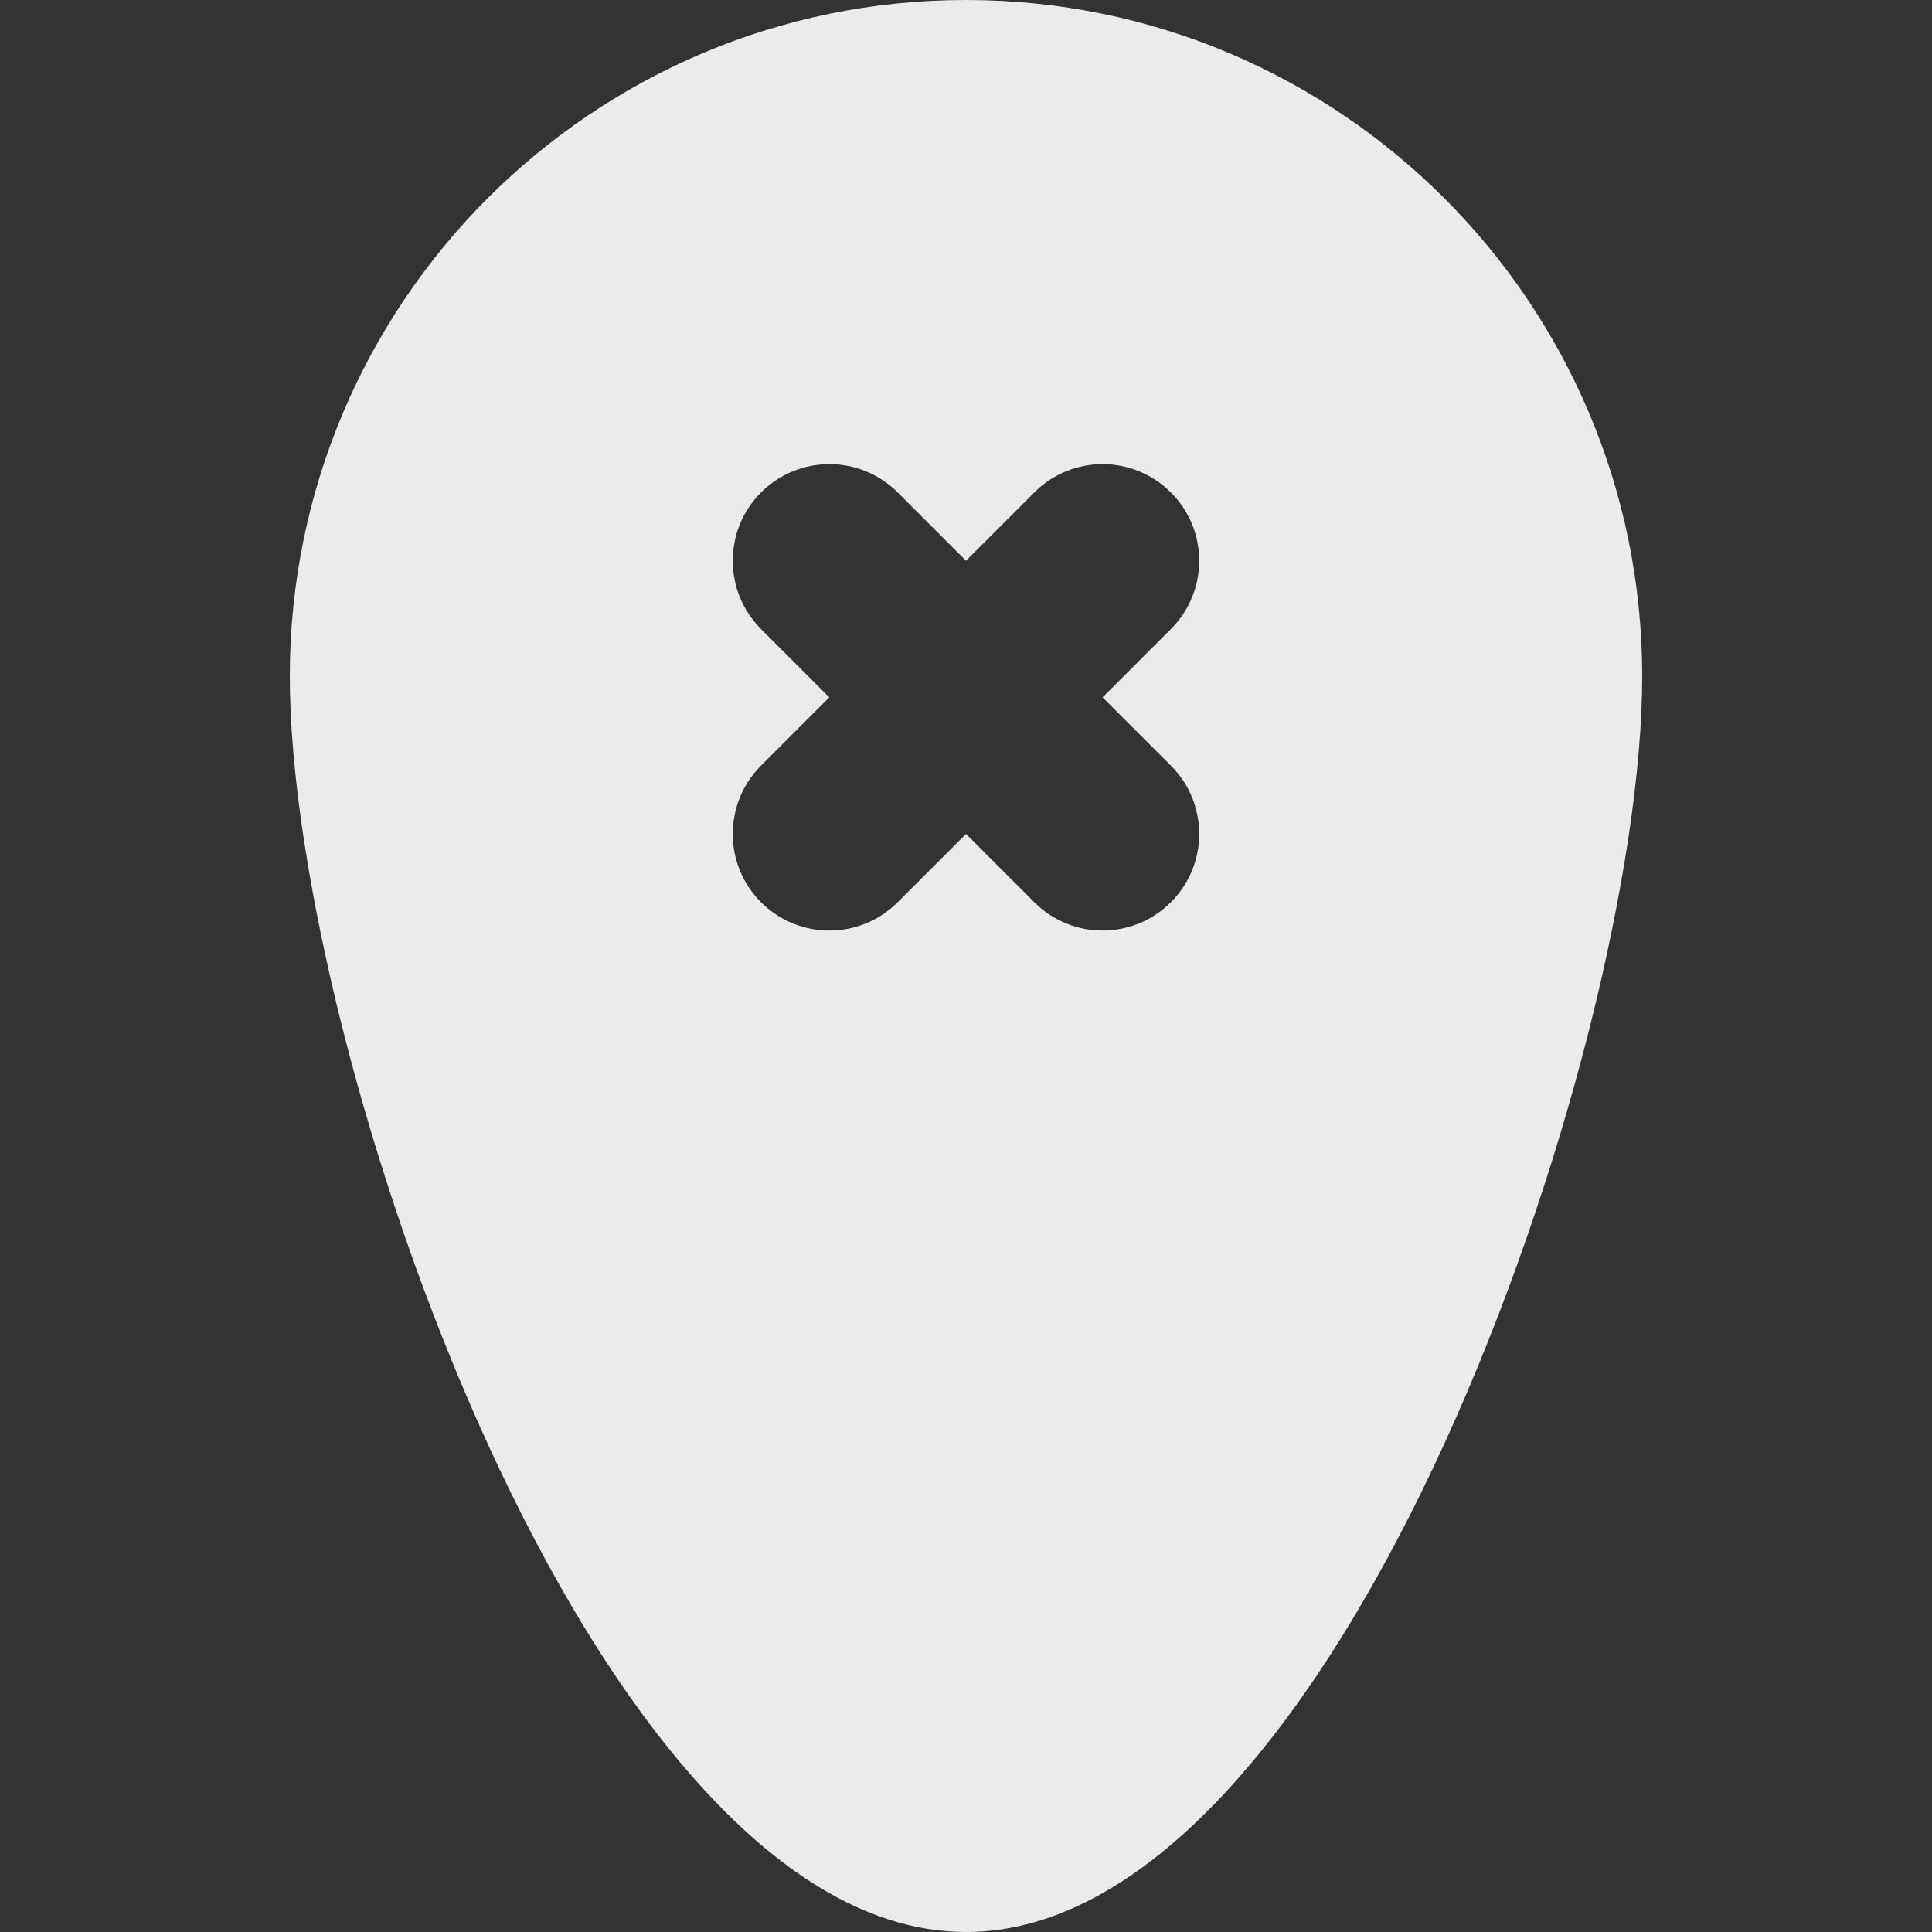 <!DOCTYPE svg PUBLIC "-//W3C//DTD SVG 1.1//EN" "http://www.w3.org/Graphics/SVG/1.1/DTD/svg11.dtd">
<!-- Uploaded to: SVG Repo, www.svgrepo.com, Transformed by: SVG Repo Mixer Tools -->
<svg width="800px" height="800px" viewBox="-3 0 20 20" version="1.1" xmlns="http://www.w3.org/2000/svg" xmlns:xlink="http://www.w3.org/1999/xlink" fill="#000000">
<rect x="-3" y="0" width="20" height="20" fill="#333333" stroke="none"/>
<g id="SVGRepo_bgCarrier" stroke-width="0"/>
<g id="SVGRepo_tracerCarrier" stroke-linecap="round" stroke-linejoin="round"/>
<g id="SVGRepo_iconCarrier"> <title>pin_fill_rounded_close [#633]</title> <desc>Created with Sketch.</desc> <defs> </defs> <g id="Page-1" stroke="none" stroke-width="1" fill="none" fill-rule="evenodd"> <g id="Dribbble-Light-Preview" transform="translate(-263, -5399)" fill="#ebebeb"> <g id="icons" transform="translate(56, 160)"> <path d="M216.121,5246.926 C216.512,5247.317 216.512,5247.95 216.121,5248.34 C215.73,5248.731 215.097,5248.731 214.707,5248.34 L214,5247.633 L213.293,5248.34 C212.902,5248.731 212.269,5248.731 211.878,5248.34 C211.488,5247.95 211.488,5247.317 211.878,5246.926 L212.585,5246.219 L211.878,5245.512 C211.488,5245.121 211.488,5244.488 211.878,5244.098 C212.269,5243.707 212.902,5243.707 213.293,5244.098 L214,5244.805 L214.707,5244.098 C215.097,5243.707 215.73,5243.707 216.121,5244.098 C216.512,5244.488 216.512,5245.121 216.121,5245.512 L215.414,5246.219 L216.121,5246.926 Z M214,5239 C210.134,5239 207,5242.134 207,5246 C207,5249.866 210.134,5259 214,5259 C217.866,5259 221,5249.866 221,5246 C221,5242.134 217.866,5239 214,5239 L214,5239 Z" id="pin_fill_rounded_close-[#633]"> </path> </g> </g> </g> </g>
</svg>